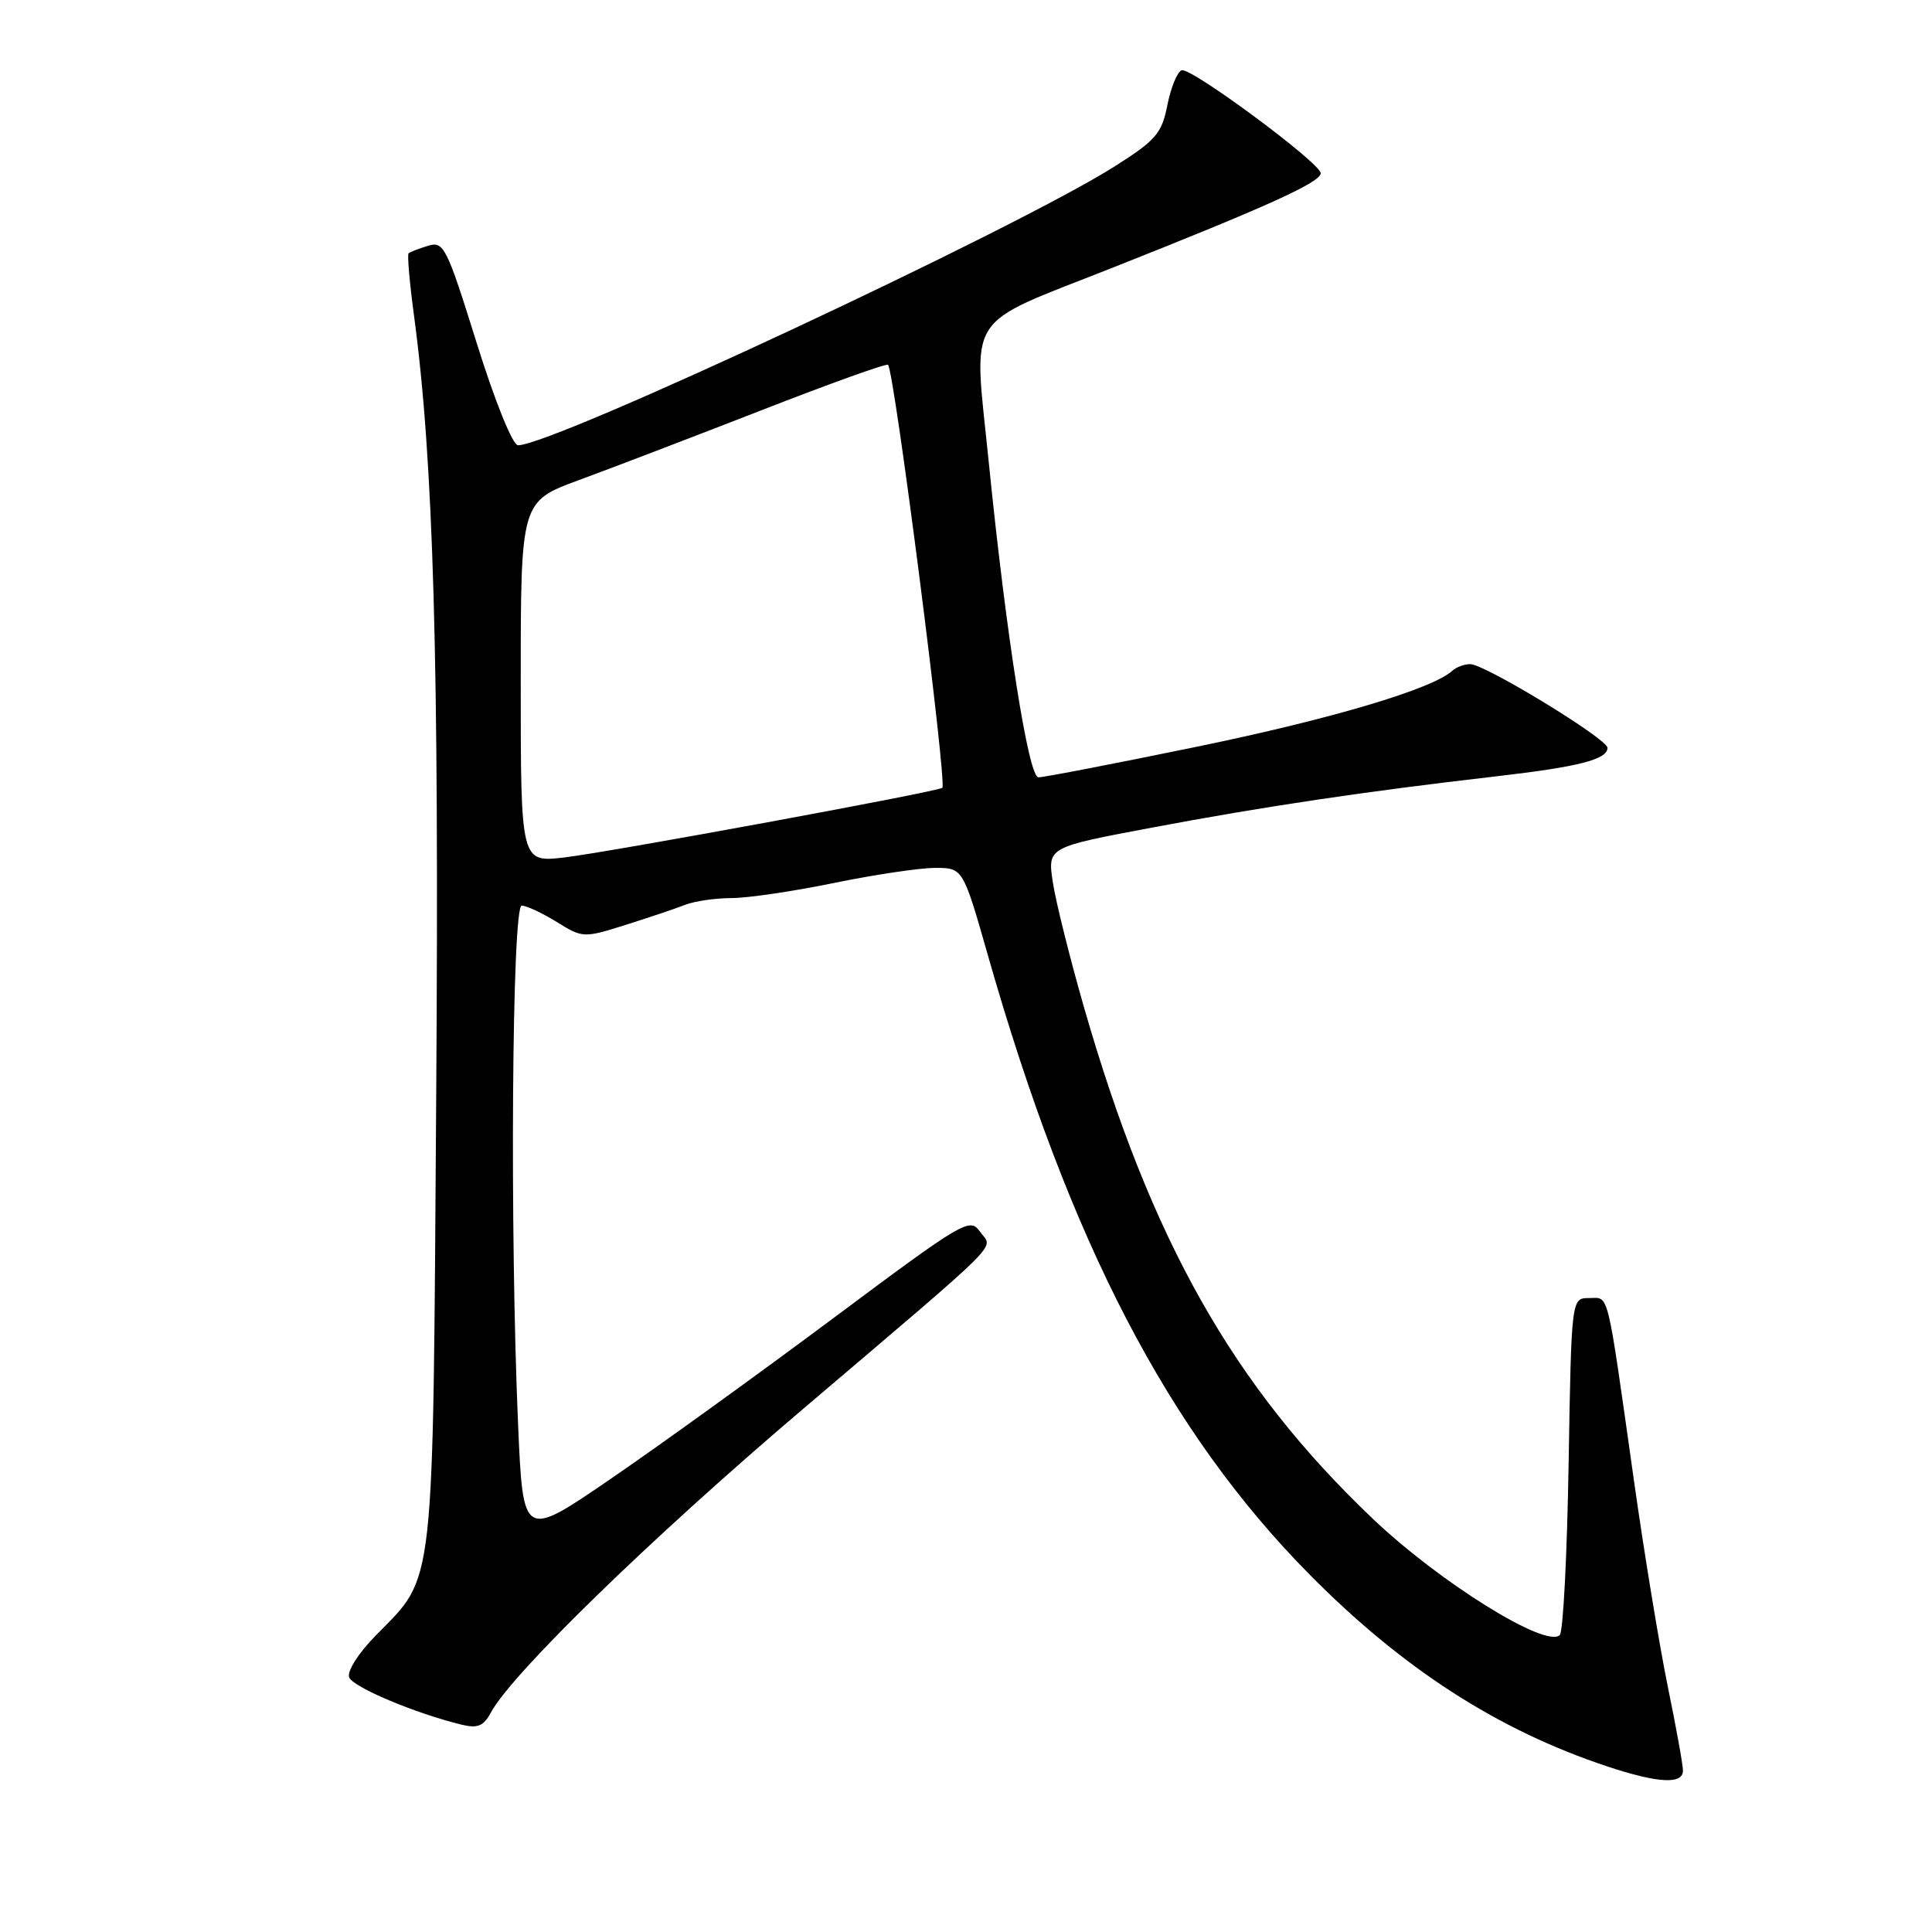 <?xml version="1.0" encoding="UTF-8" standalone="no"?>
<!DOCTYPE svg PUBLIC "-//W3C//DTD SVG 1.1//EN" "http://www.w3.org/Graphics/SVG/1.1/DTD/svg11.dtd" >
<svg xmlns="http://www.w3.org/2000/svg" xmlns:xlink="http://www.w3.org/1999/xlink" version="1.1" viewBox="0 0 256 256">
 <g >
 <path fill="currentColor"
d=" M 223.00 234.61 C 223.00 233.85 222.09 228.81 220.98 223.43 C 219.88 218.04 217.85 205.73 216.49 196.07 C 212.84 170.29 213.26 172.00 210.56 172.00 C 208.22 172.00 208.22 172.00 207.85 193.92 C 207.65 205.98 207.13 216.21 206.68 216.65 C 204.88 218.46 190.76 209.67 181.89 201.23 C 163.41 183.65 152.52 164.36 143.64 133.49 C 141.75 126.90 139.88 119.42 139.50 116.88 C 138.81 112.26 138.81 112.26 152.66 109.66 C 167.39 106.88 180.97 104.86 198.00 102.90 C 209.16 101.62 213.00 100.64 213.00 99.09 C 213.00 97.91 196.75 88.00 194.81 88.00 C 194.04 88.00 192.97 88.39 192.45 88.87 C 189.84 91.28 176.51 95.25 158.71 98.92 C 147.83 101.16 138.33 103.00 137.60 103.00 C 136.28 103.00 133.33 84.28 130.99 61.00 C 128.99 41.13 127.60 43.32 147.25 35.54 C 168.00 27.33 175.00 24.15 175.00 22.95 C 175.00 21.63 157.82 8.89 156.58 9.31 C 156.01 9.50 155.15 11.57 154.69 13.90 C 153.94 17.69 153.19 18.57 147.68 22.06 C 134.57 30.36 73.30 59.00 68.64 59.00 C 67.93 59.00 65.60 53.24 63.16 45.44 C 59.18 32.68 58.80 31.93 56.71 32.57 C 55.50 32.94 54.34 33.39 54.14 33.56 C 53.95 33.74 54.27 37.46 54.86 41.83 C 57.45 61.09 58.20 87.34 57.80 145.14 C 57.35 211.77 57.70 208.63 49.82 216.68 C 47.48 219.06 45.96 221.45 46.27 222.26 C 46.77 223.56 55.02 227.03 61.17 228.53 C 63.29 229.04 64.08 228.72 65.04 226.93 C 67.78 221.81 86.06 204.01 106.12 186.94 C 133.79 163.39 131.55 165.63 129.85 163.20 C 128.52 161.29 127.69 161.78 110.48 174.62 C 100.59 182.00 87.28 191.61 80.90 195.97 C 69.31 203.91 69.31 203.91 68.65 188.79 C 67.54 163.11 67.84 120.00 69.13 120.00 C 69.75 120.00 71.84 120.97 73.76 122.16 C 77.22 124.30 77.33 124.30 82.88 122.56 C 85.97 121.58 89.53 120.39 90.80 119.89 C 92.06 119.40 94.82 119.00 96.94 119.00 C 99.05 119.00 105.15 118.10 110.50 117.00 C 115.85 115.90 121.88 115.00 123.91 115.00 C 127.60 115.00 127.60 115.00 130.95 126.75 C 141.75 164.58 154.79 189.67 173.50 208.61 C 185.87 221.12 198.47 229.25 213.00 234.07 C 219.70 236.29 223.00 236.47 223.00 234.61 Z  M 69.00 90.36 C 69.00 66.45 69.00 66.45 76.75 63.60 C 81.01 62.04 91.88 57.87 100.90 54.36 C 109.91 50.84 117.46 48.13 117.67 48.34 C 118.51 49.18 125.53 103.87 124.86 104.39 C 124.19 104.92 80.55 112.95 74.75 113.62 C 69.00 114.28 69.00 114.28 69.00 90.36 Z "/>
</g>
</svg>